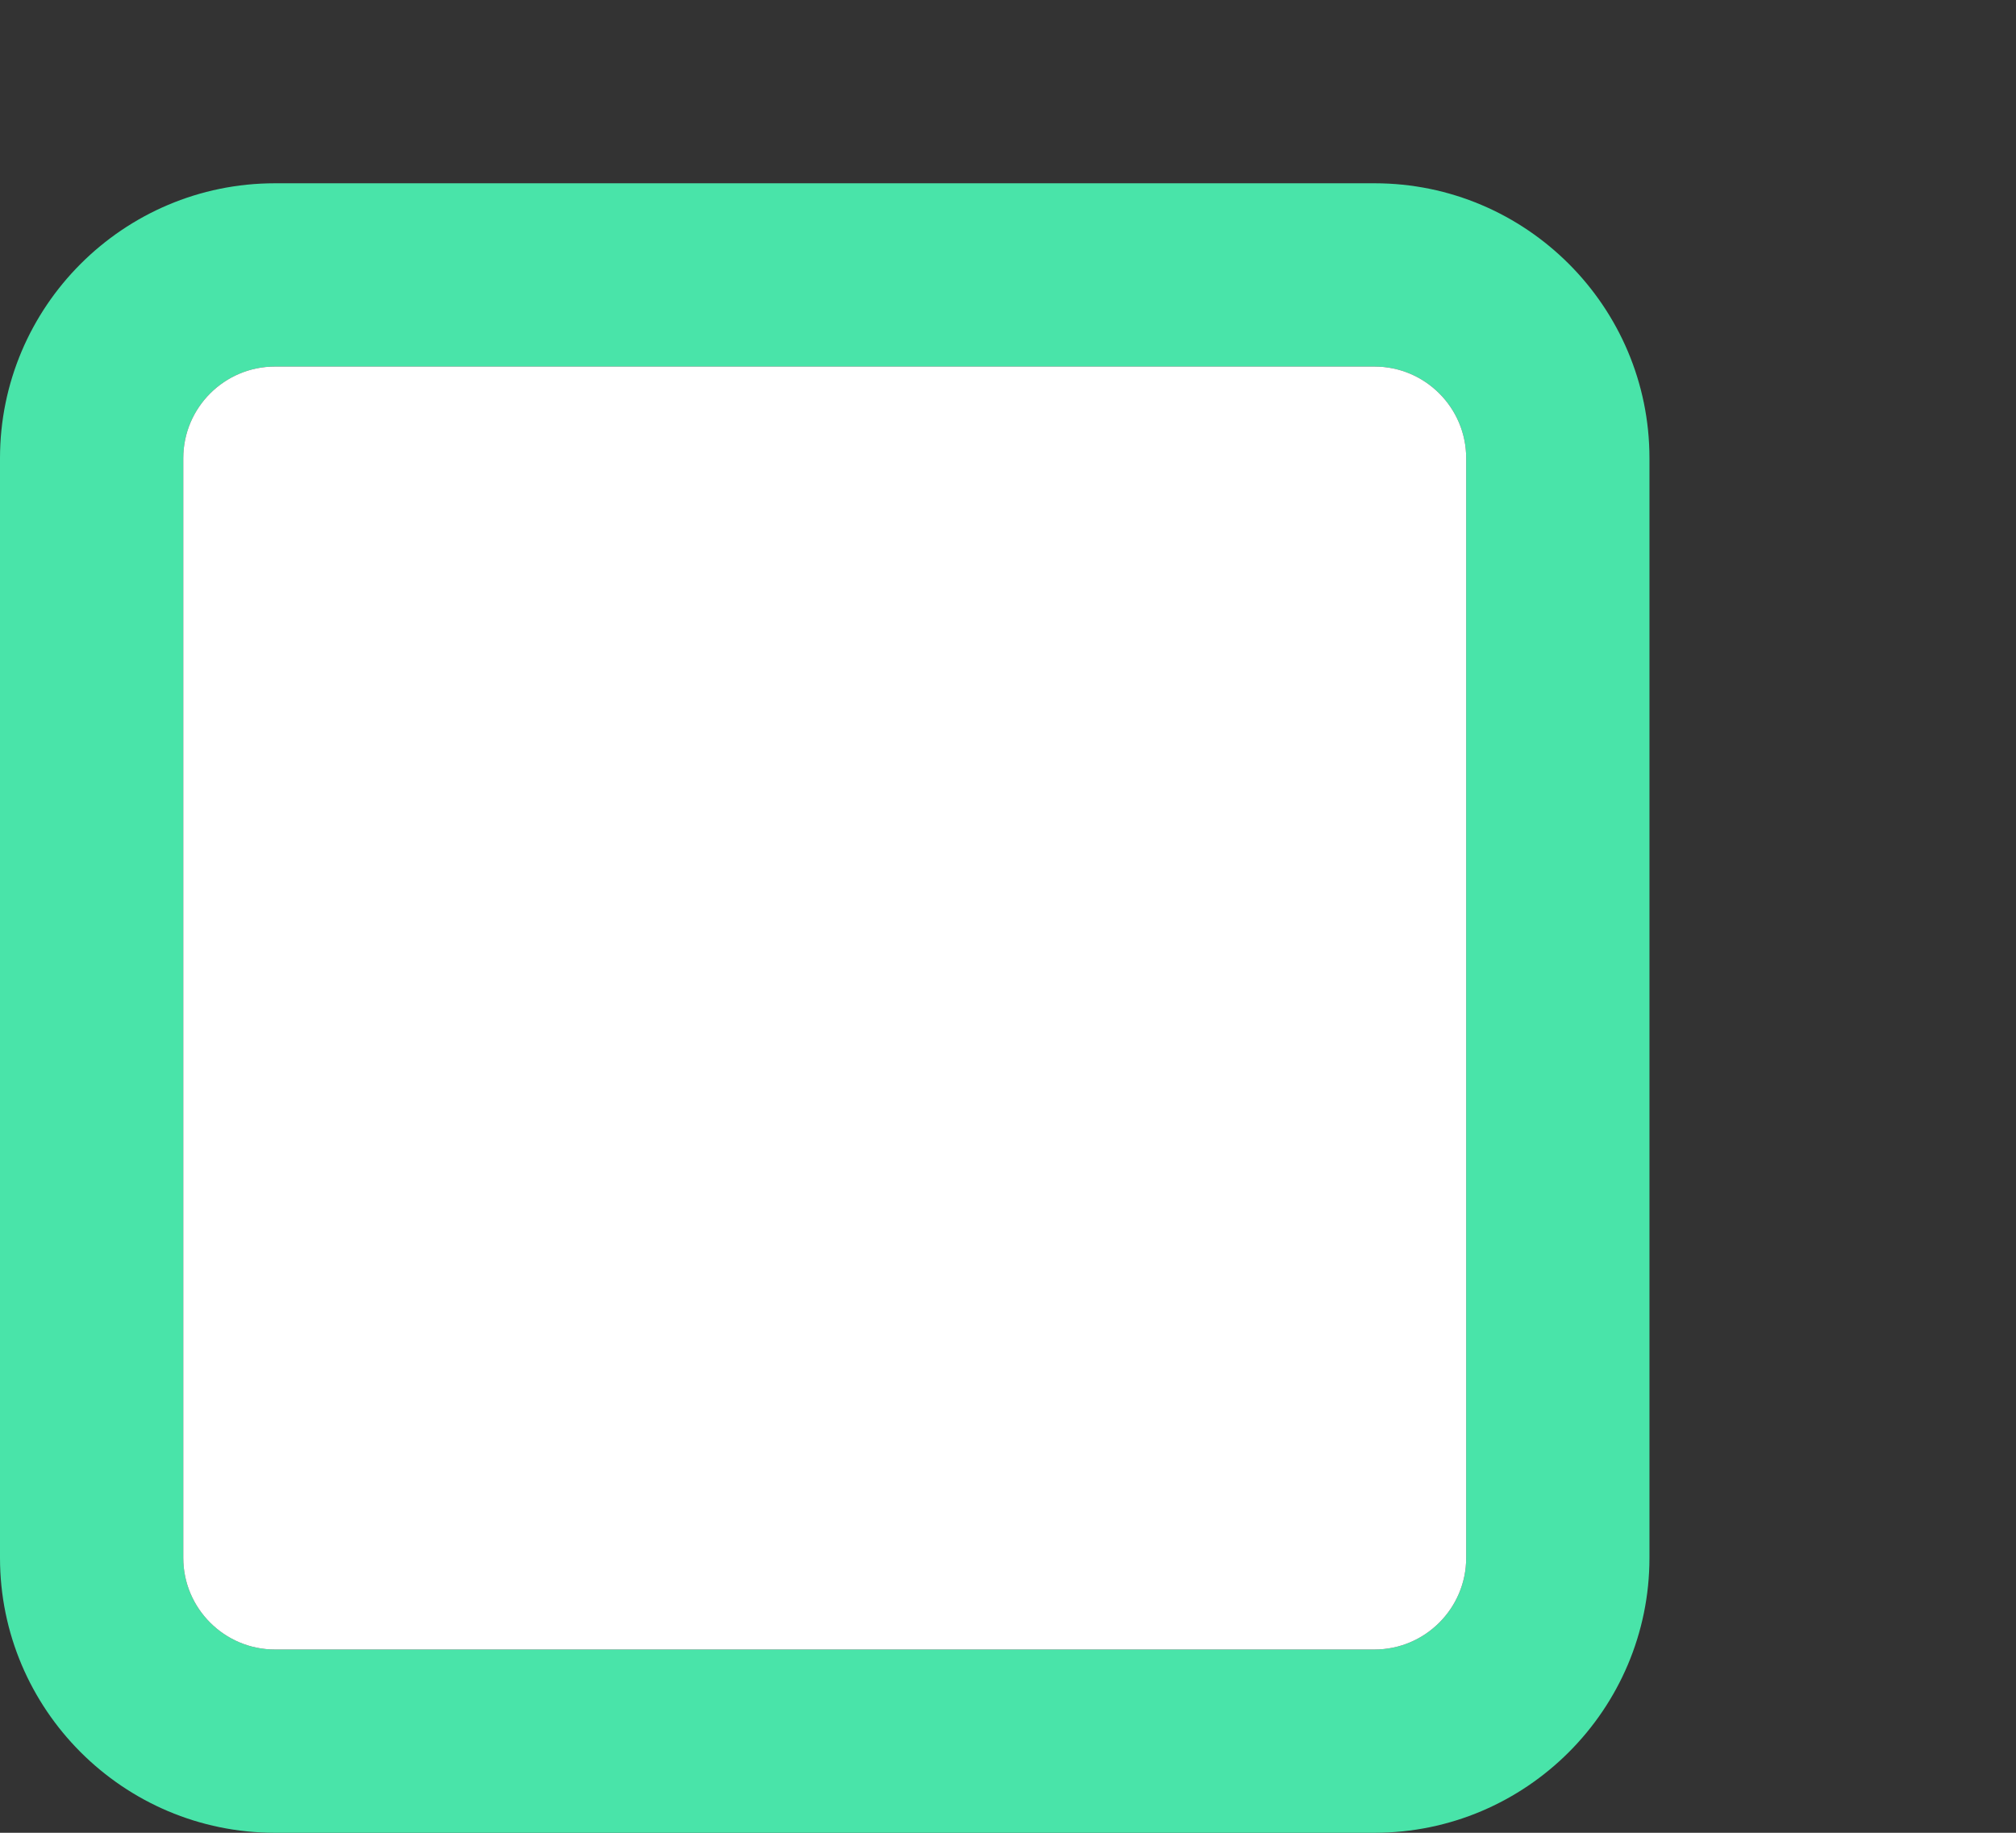 <?xml version="1.0" encoding="utf-8"?>
<!-- Generator: Adobe Illustrator 16.0.0, SVG Export Plug-In . SVG Version: 6.00 Build 0)  -->
<!DOCTYPE svg PUBLIC "-//W3C//DTD SVG 1.1//EN" "http://www.w3.org/Graphics/SVG/1.1/DTD/svg11.dtd">
<svg version="1.1" id="Calque_1" xmlns="http://www.w3.org/2000/svg" xmlns:xlink="http://www.w3.org/1999/xlink" x="0px" y="0px"
	 width="22px" height="20px" viewBox="0 0 22 20" enable-background="new 0 0 22 20" xml:space="preserve">
<rect x="0" y="0" width="22" height="20" fill="#333333" stroke="none"/>
<g>
	<path fill="#49E4A9" d="M15,20H3c-1.654,0-3-1.346-3-3V5c0-1.654,1.346-3,3-3h12c1.654,0,3,1.346,3,3v12C18,18.654,16.654,20,15,20
		z M3,4C2.449,4,2,4.449,2,5v12c0,0.551,0.449,1,1,1h12c0.551,0,1-0.449,1-1V5c0-0.551-0.449-1-1-1H3z"/>
</g>
<path fill="#FFFFFF" d="M3,4C2.449,4,2,4.449,2,5v12c0,0.551,0.449,1,1,1h12c0.551,0,1-0.449,1-1V5c0-0.551-0.449-1-1-1H3z"/>
</svg>
